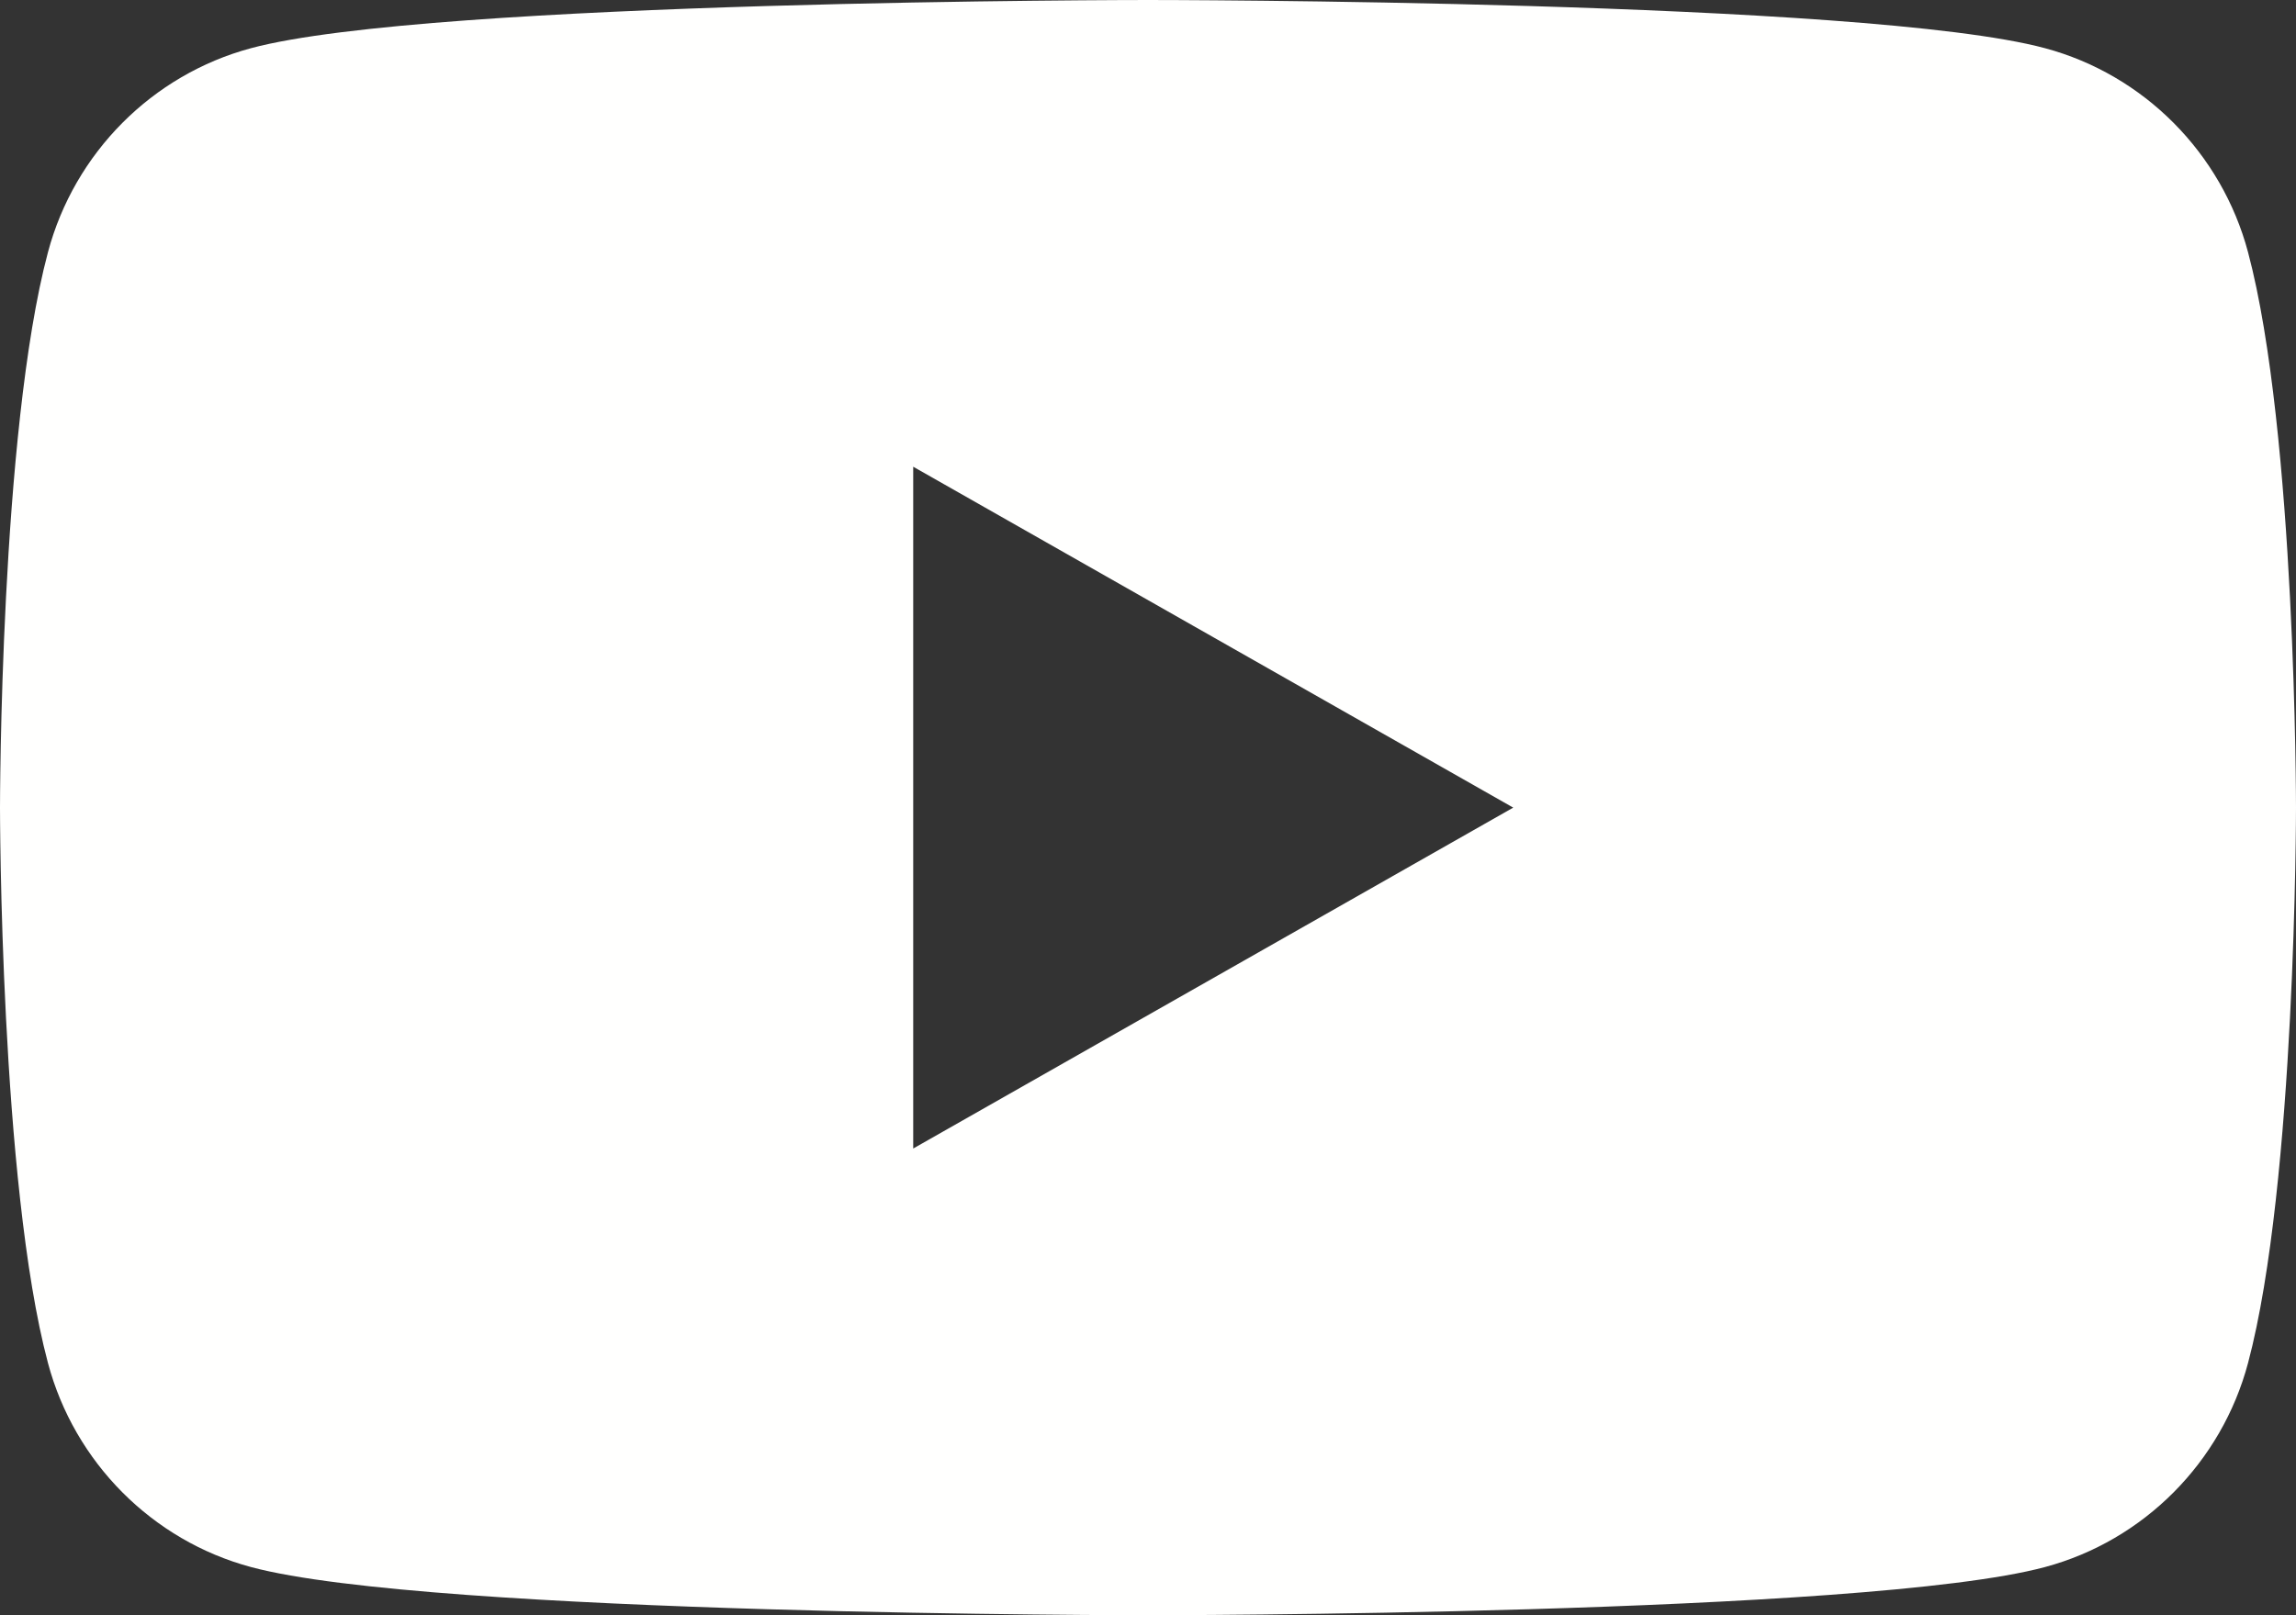 <?xml version="1.0" encoding="UTF-8"?>
<svg width="27px" height="19px" viewBox="0 0 27 19" version="1.1" xmlns="http://www.w3.org/2000/svg" xmlns:xlink="http://www.w3.org/1999/xlink">
    <rect x="0" y="0" width="27" height="19" fill="#333333" stroke="none"/>
    <!-- Generator: Sketch 55.2 (78181) - https://sketchapp.com -->
    <title>yt_icon_mono_dark</title>
    <desc>Created with Sketch.</desc>
    <g id="Symbols" stroke="none" stroke-width="1" fill="none" fill-rule="evenodd">
        <g id="footer" transform="translate(-1323, -356)" fill="#FFFFFE">
            <g id="yt_icon_mono_dark" transform="translate(1323, 356)">
                <path d="M10.739,13.51 L10.739,5.49 L17.795,9.5 L10.739,13.51 Z M26.436,2.967 C26.125,1.799 25.21,0.879 24.049,0.567 C21.943,0 13.5,0 13.5,0 C13.5,0 5.057,0 2.951,0.567 C1.79,0.879 0.875,1.799 0.564,2.967 C0,5.084 0,9.5 0,9.5 C0,9.5 0,13.916 0.564,16.033 C0.875,17.201 1.79,18.121 2.951,18.433 C5.057,19 13.5,19 13.5,19 C13.5,19 21.943,19 24.049,18.433 C25.21,18.121 26.125,17.201 26.436,16.033 C27,13.916 27,9.5 27,9.5 C27,9.5 27,5.084 26.436,2.967 L26.436,2.967 Z" id="Fill-1"></path>
            </g>
        </g>
    </g>
</svg>